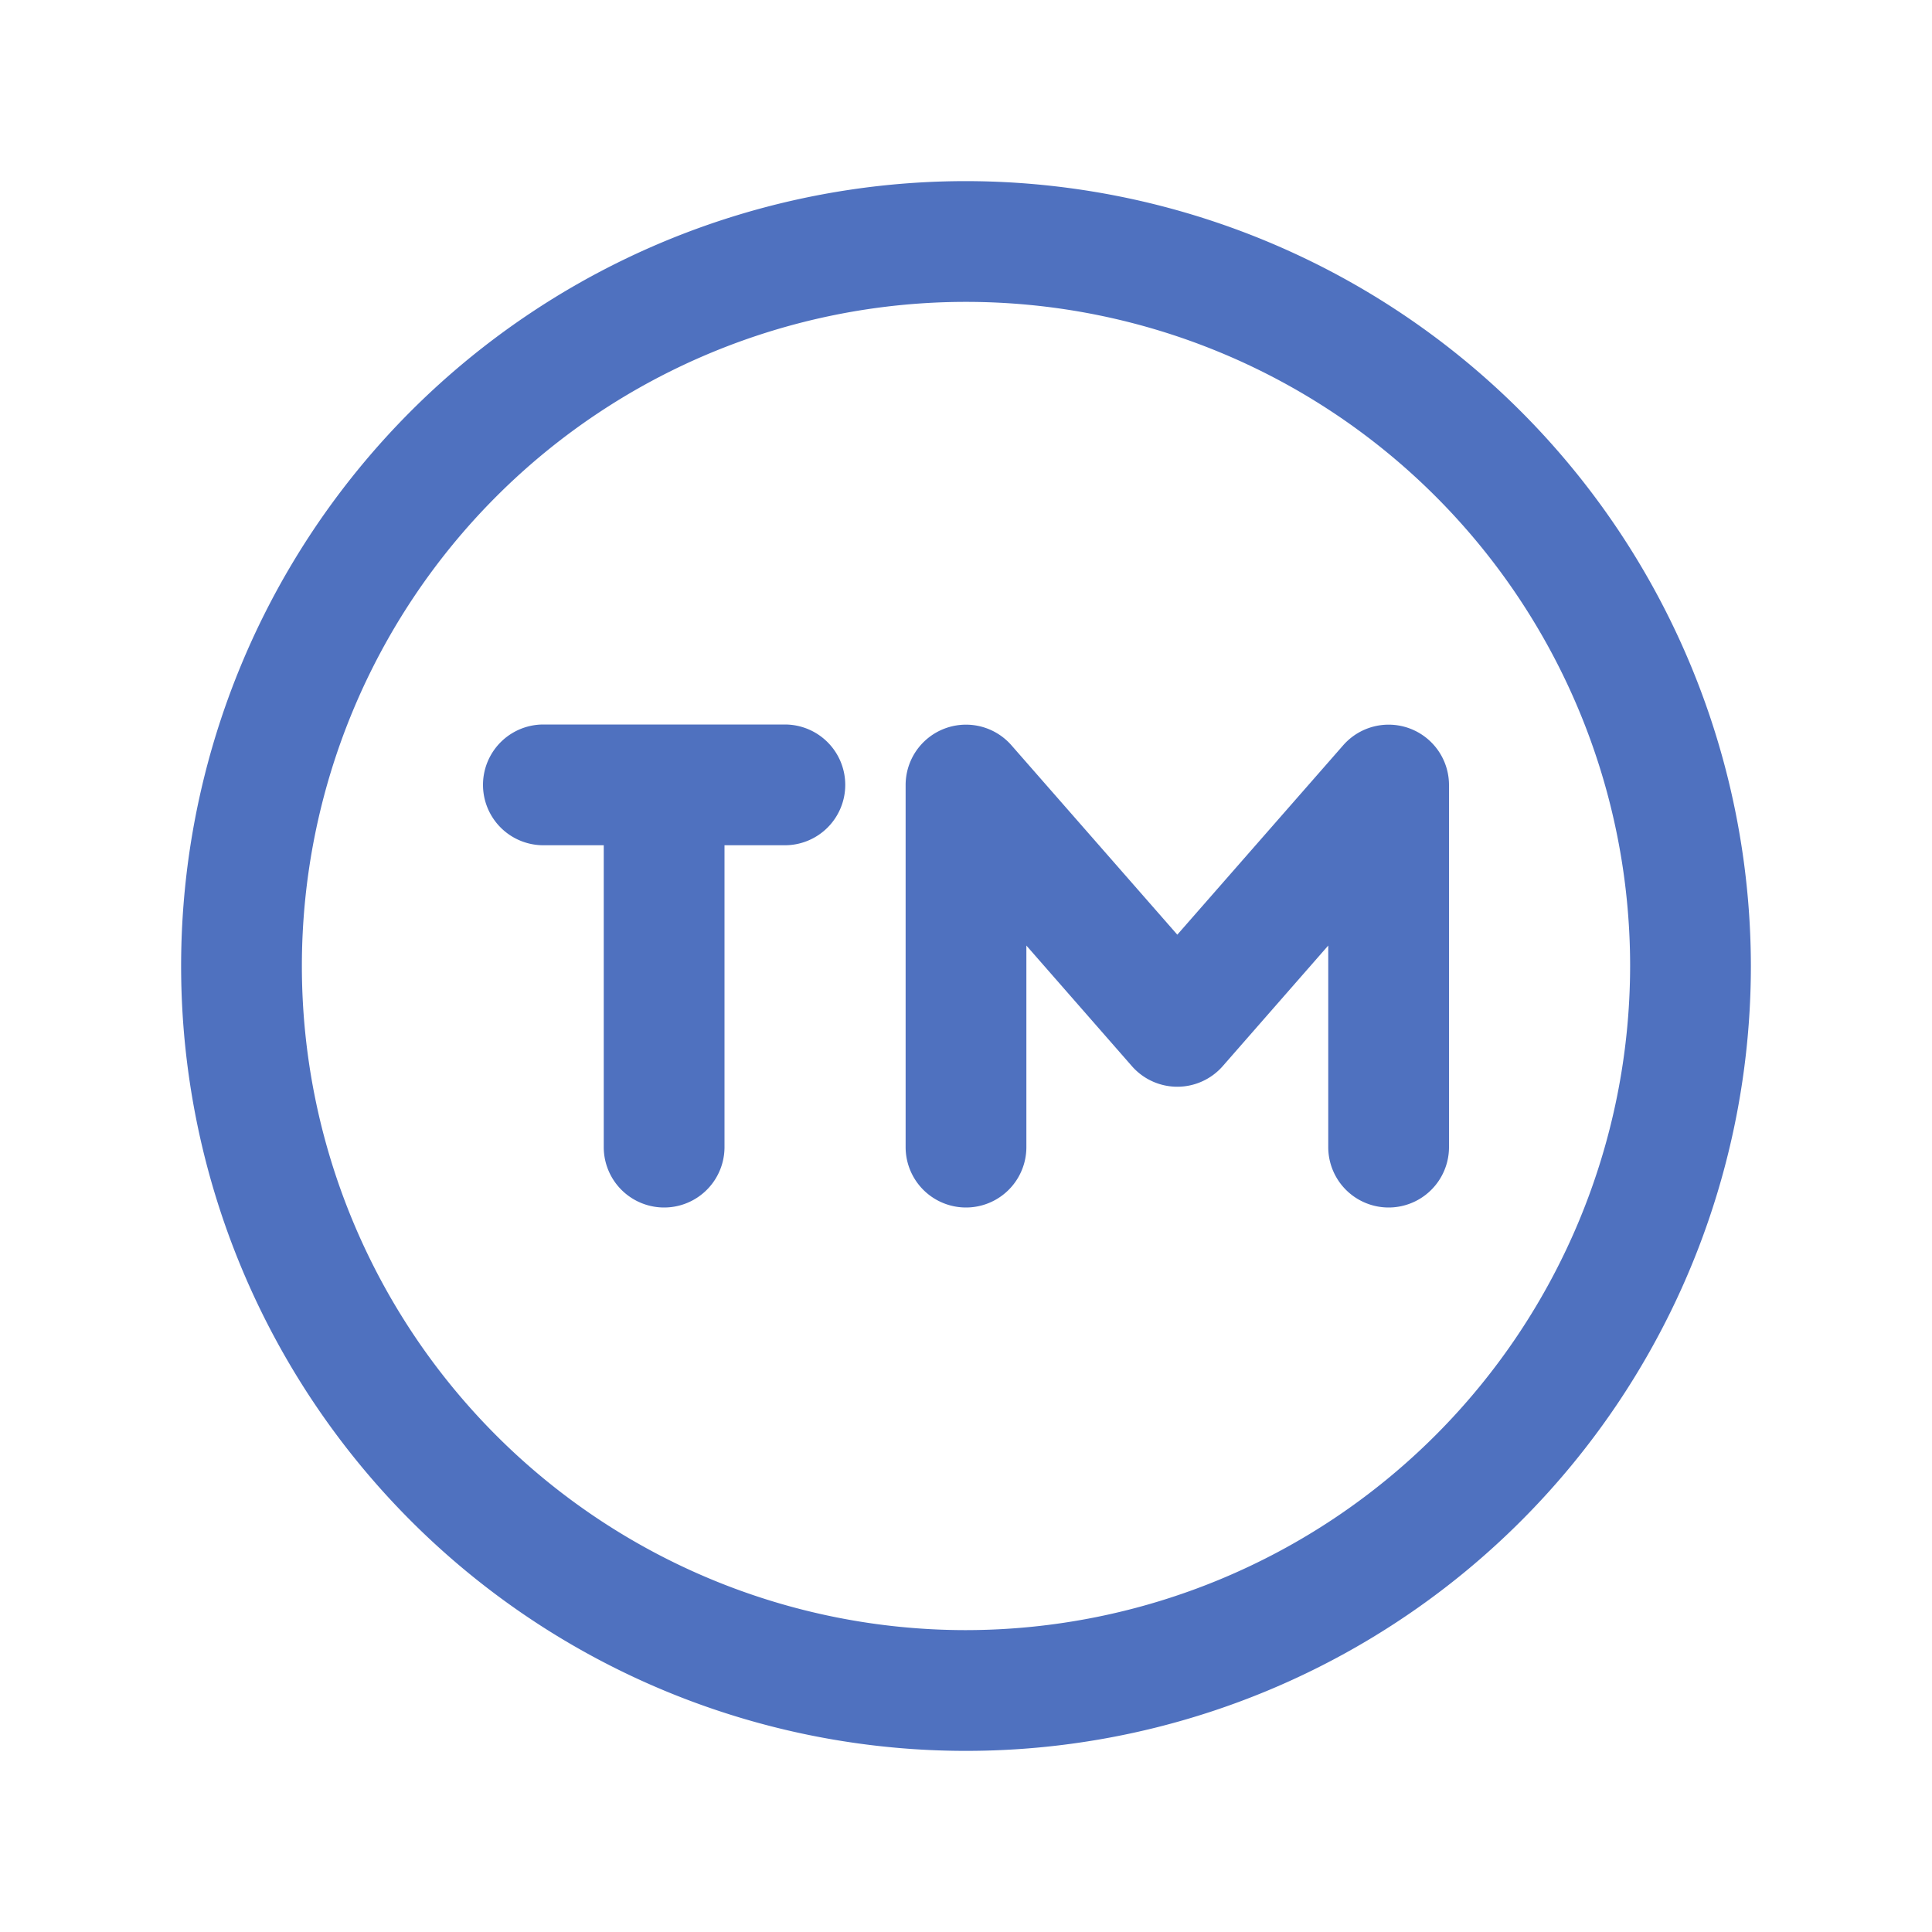 <svg xmlns="http://www.w3.org/2000/svg" viewBox="0 0 256 256" fill="#4F71BF"><path d="M128,24A104,104,0,1,0,232,128,104.11,104.11,0,0,0,128,24Zm0,192a88,88,0,1,1,88-88A88.1,88.1,0,0,1,128,216ZM112,104a8,8,0,0,1-8,8H96v40a8,8,0,0,1-16,0V112H72a8,8,0,0,1,0-16h32A8,8,0,0,1,112,104Zm80,0v48a8,8,0,0,1-16,0V125.29l-14,16a8,8,0,0,1-12,0l-14-16V152a8,8,0,0,1-16,0V104a8,8,0,0,1,14-5.27l22,25.12,22-25.12A8,8,0,0,1,192,104Z"/></svg>